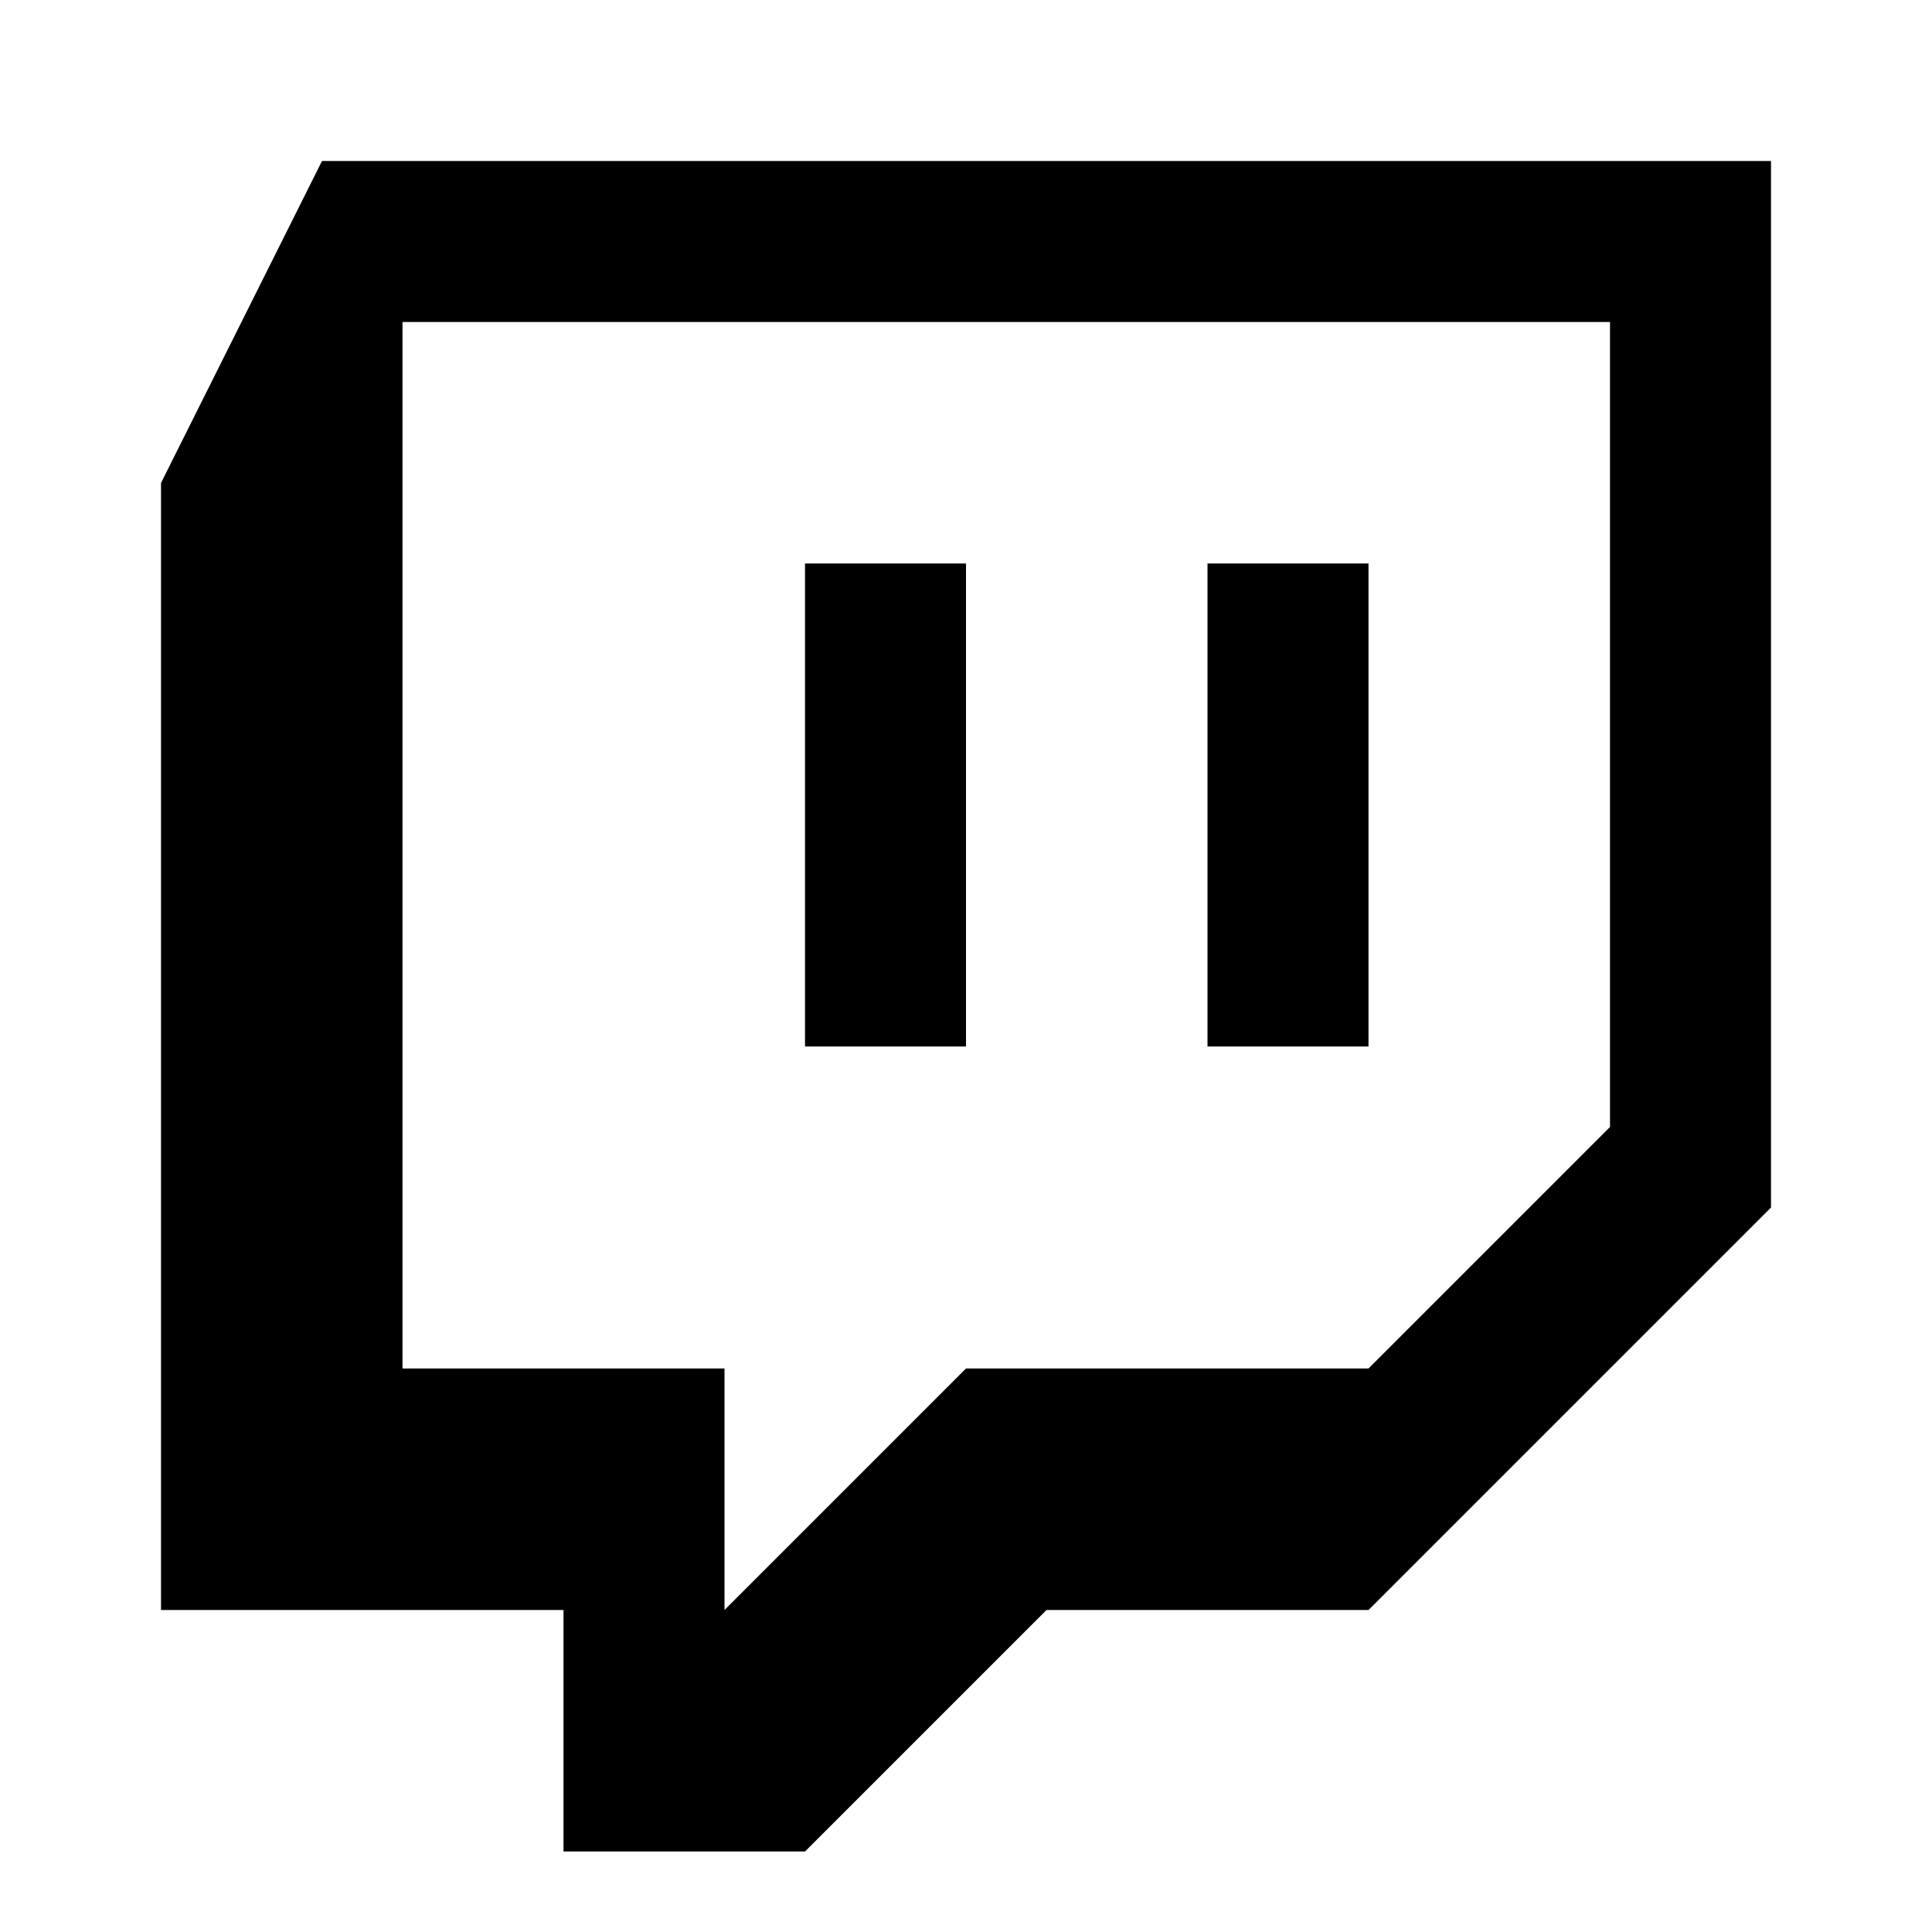 <svg width="24" height="24" viewBox="0 0 24 24" fill="none" xmlns="http://www.w3.org/2000/svg">
  <path d="M4 2L2 6V20H7V23H10L13 20H17L22 15V2H4ZM20 14L17 17H12L9 20V17H5V4H20V14Z" fill="currentColor"/>
  <path d="M17 7H15V13H17V7Z" fill="currentColor"/>
  <path d="M12 7H10V13H12V7Z" fill="currentColor"/>
</svg>

